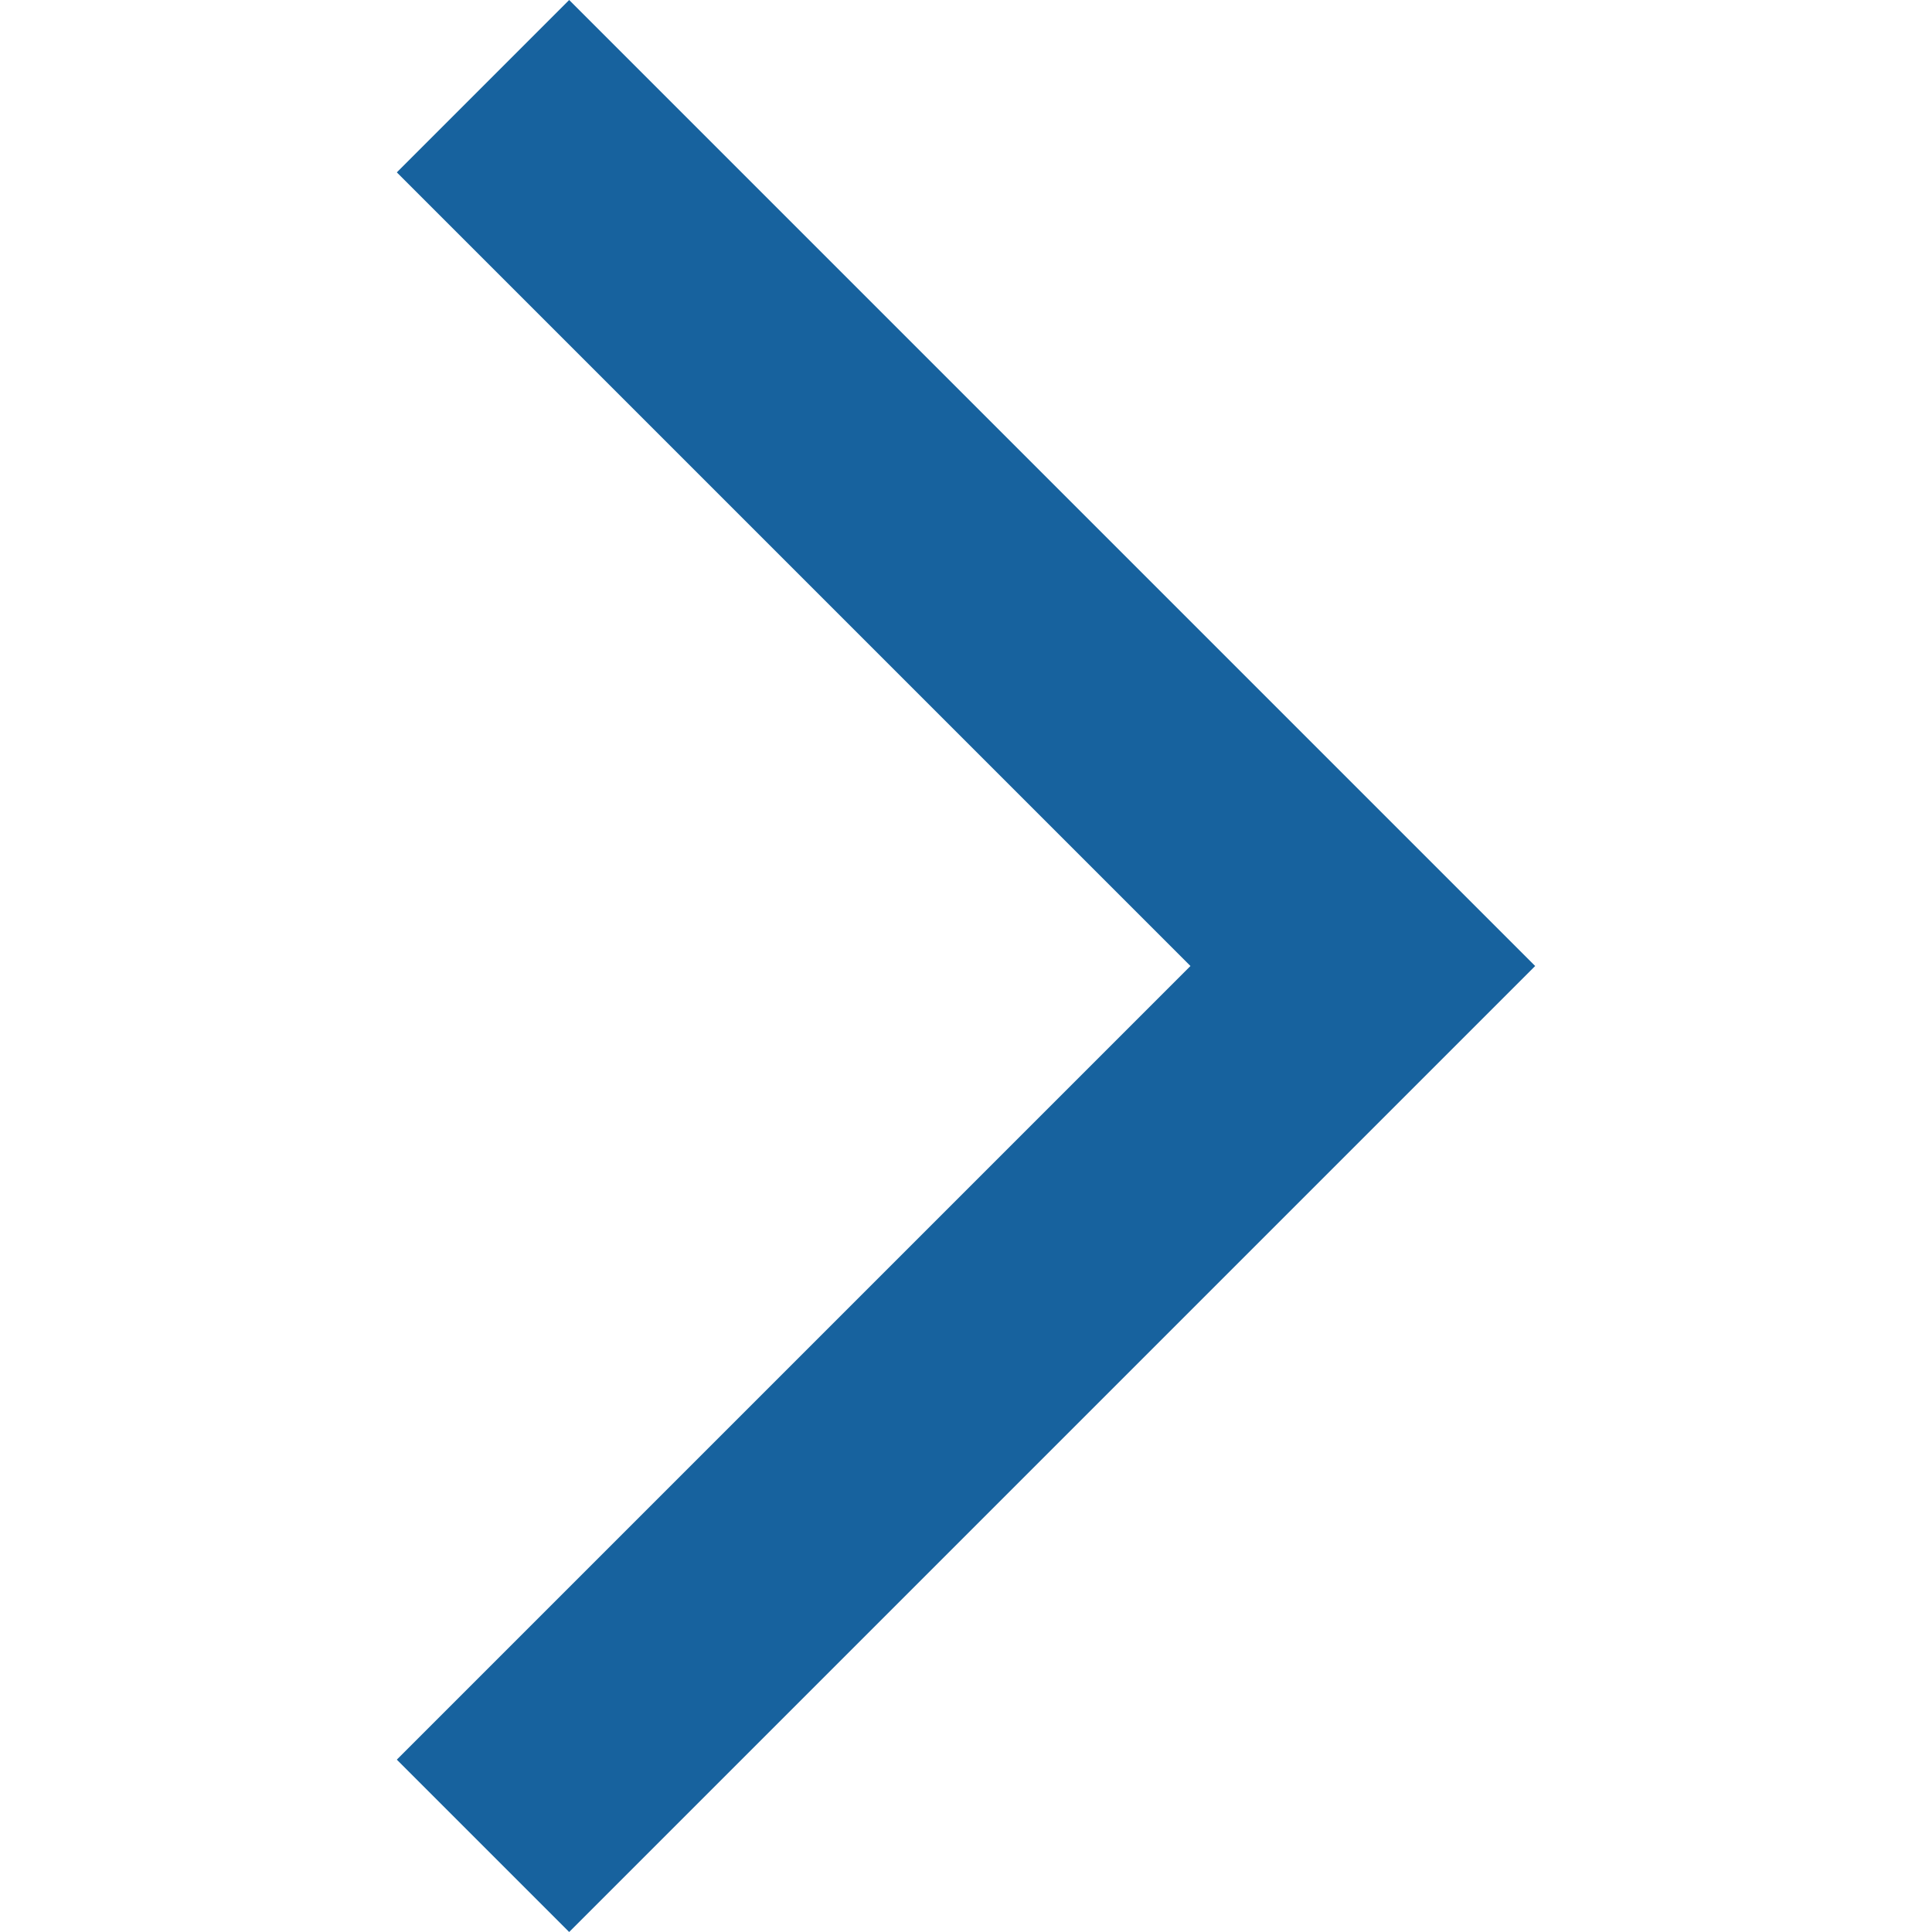<svg fill="#17629e" xmlns="http://www.w3.org/2000/svg" height="10" viewBox="69.167 69.583 59.167 100.417" width="10"><path d="m78.125 170-8.958-8.958 41.25-41.25-41.25-41.25 8.958-8.959 50.208 50.209L78.125 170Z"/></svg>